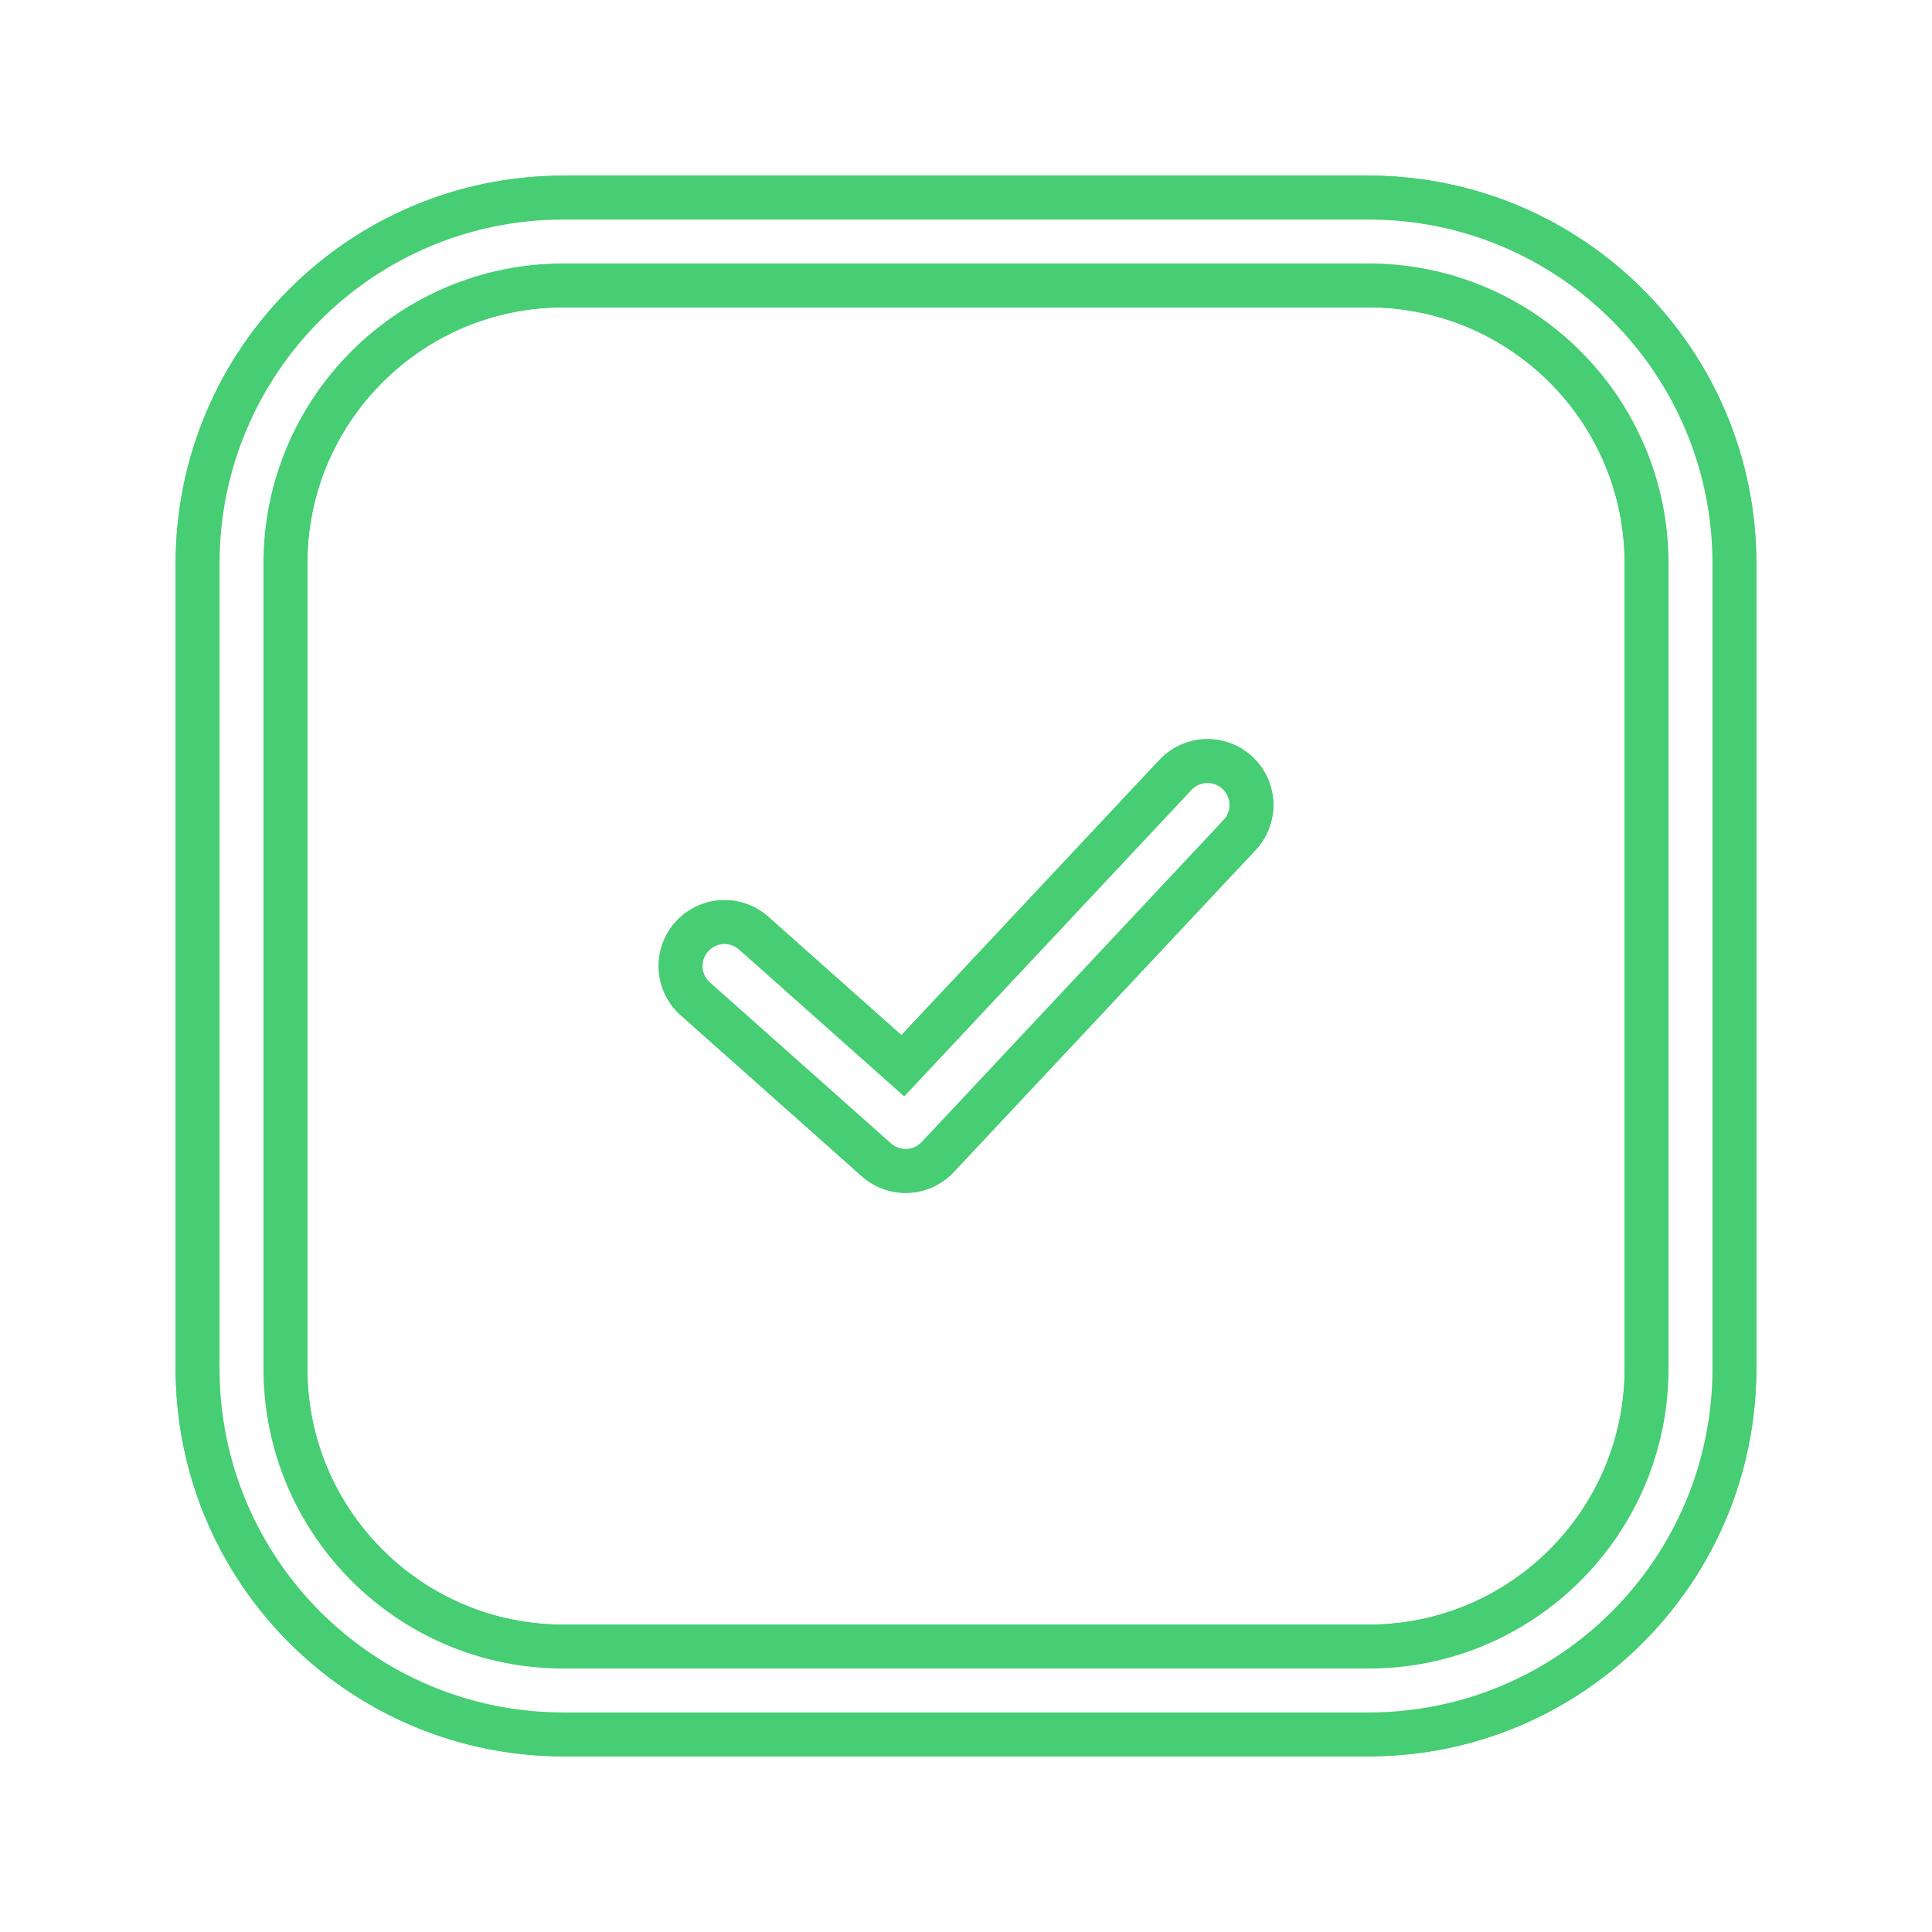 <svg width="44" height="44" viewBox="0 0 44 44" fill="none" xmlns="http://www.w3.org/2000/svg">
<g clip-path="url(#clip0)">
<path d="M31.167 5.5H12.833C8.783 5.5 5.5 8.783 5.5 12.833V31.166C5.5 35.217 8.783 38.5 12.833 38.5H31.167C35.217 38.5 38.5 35.217 38.5 31.166V12.833C38.5 8.783 35.217 5.5 31.167 5.5Z" stroke="#47CD74" stroke-width="3" stroke-linecap="round" stroke-linejoin="round"/>
<path d="M16.5 22L20.625 25.667L27.5 18.333" stroke="#47CD74" stroke-width="3" stroke-linecap="round" stroke-linejoin="round"/>
<g filter="url(#filter0_f)">
<path d="M31.167 5.5H12.833C8.783 5.5 5.5 8.783 5.5 12.833V31.166C5.5 35.217 8.783 38.5 12.833 38.5H31.167C35.217 38.5 38.5 35.217 38.5 31.166V12.833C38.5 8.783 35.217 5.5 31.167 5.5Z" stroke="#47CD74" stroke-width="3" stroke-linecap="round" stroke-linejoin="round"/>
<path d="M16.5 22L20.625 25.667L27.5 18.333" stroke="#47CD74" stroke-width="3" stroke-linecap="round" stroke-linejoin="round"/>
</g>
<path d="M31.167 5.5H12.833C8.783 5.5 5.5 8.783 5.5 12.833V31.166C5.5 35.217 8.783 38.5 12.833 38.5H31.167C35.217 38.5 38.5 35.217 38.5 31.166V12.833C38.5 8.783 35.217 5.5 31.167 5.5Z" stroke="white" stroke-linecap="round" stroke-linejoin="round"/>
<path d="M16.5 22L20.625 25.667L27.5 18.333" stroke="white" stroke-linecap="round" stroke-linejoin="round"/>
</g>
<defs>
<filter id="filter0_f" x="0" y="-0" width="44" height="44" filterUnits="userSpaceOnUse" color-interpolation-filters="sRGB">
<feFlood flood-opacity="0" result="BackgroundImageFix"/>
<feBlend mode="normal" in="SourceGraphic" in2="BackgroundImageFix" result="shape"/>
<feGaussianBlur stdDeviation="2" result="effect1_foregroundBlur"/>
</filter>
<clipPath id="clip0">
<rect width="44" height="44" fill="white" transform="translate(0 -0)"/>
</clipPath>
</defs>
</svg>
